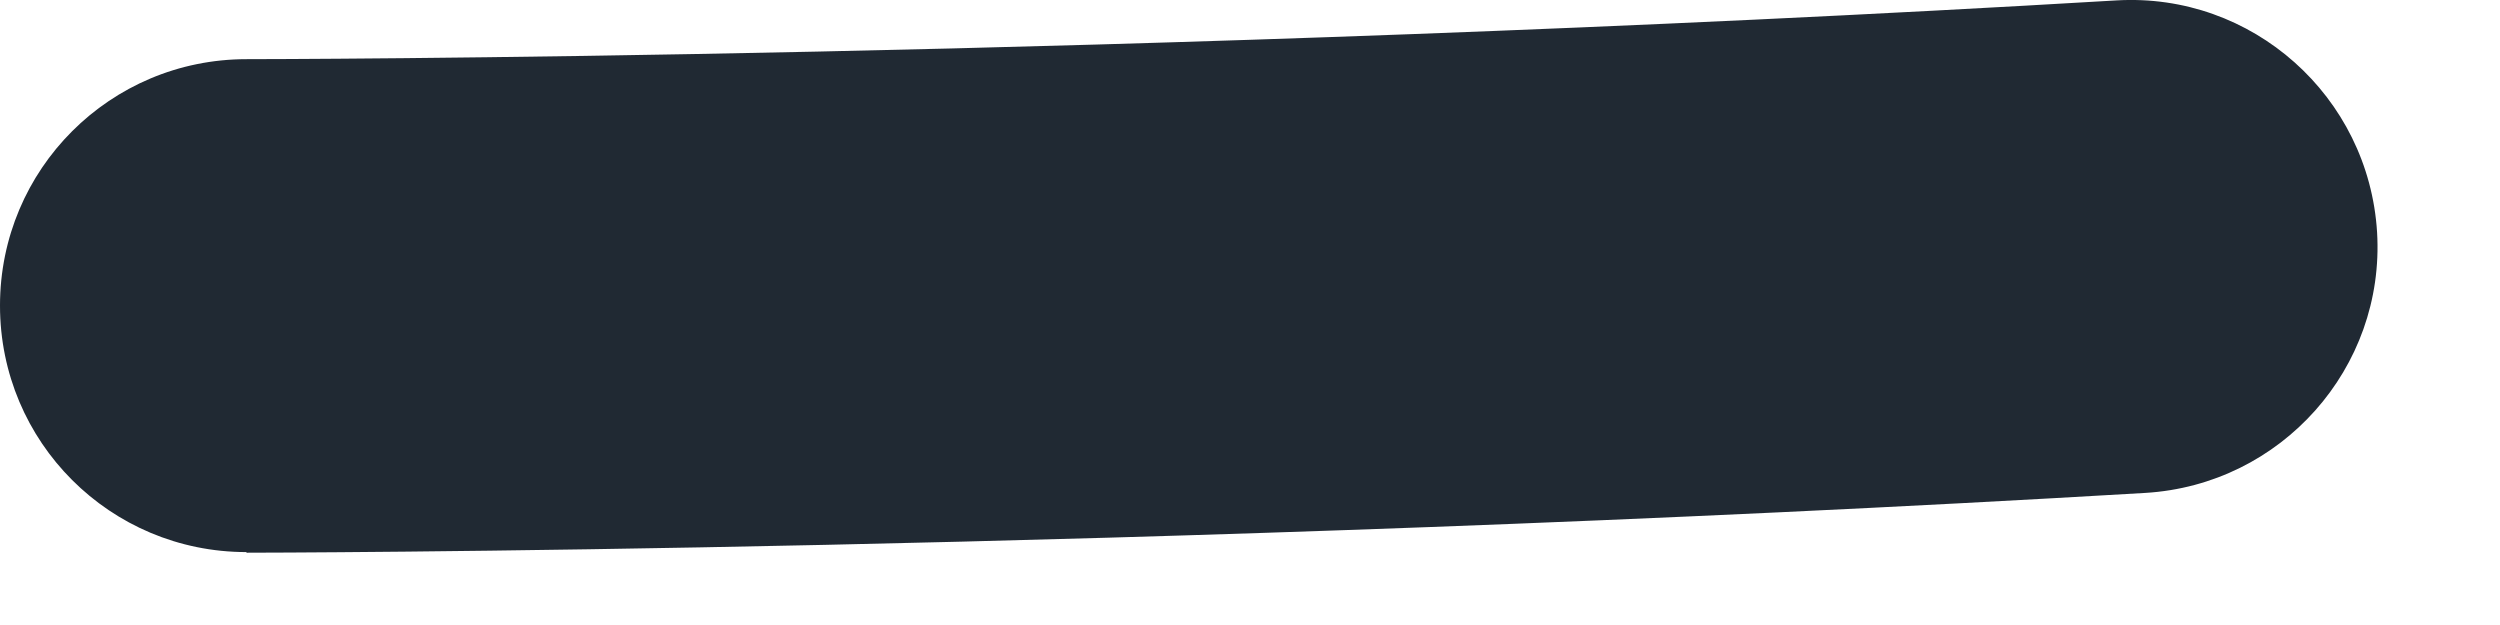 <svg preserveAspectRatio="none" width="100%" height="100%" overflow="visible" style="display: block;" viewBox="0 0 12 3" fill="none" xmlns="http://www.w3.org/2000/svg">
<path id="Vector" d="M1.183 2.65C0.529 2.65 0 2.122 0 1.467C0 0.812 0.529 0.284 1.183 0.284C1.225 0.284 5.454 0.281 10.158 0.002C10.81 -0.037 11.37 0.462 11.41 1.115C11.449 1.767 10.95 2.327 10.297 2.366C5.519 2.648 1.225 2.653 1.183 2.653V2.65Z" fill="#202933"/>
</svg>
